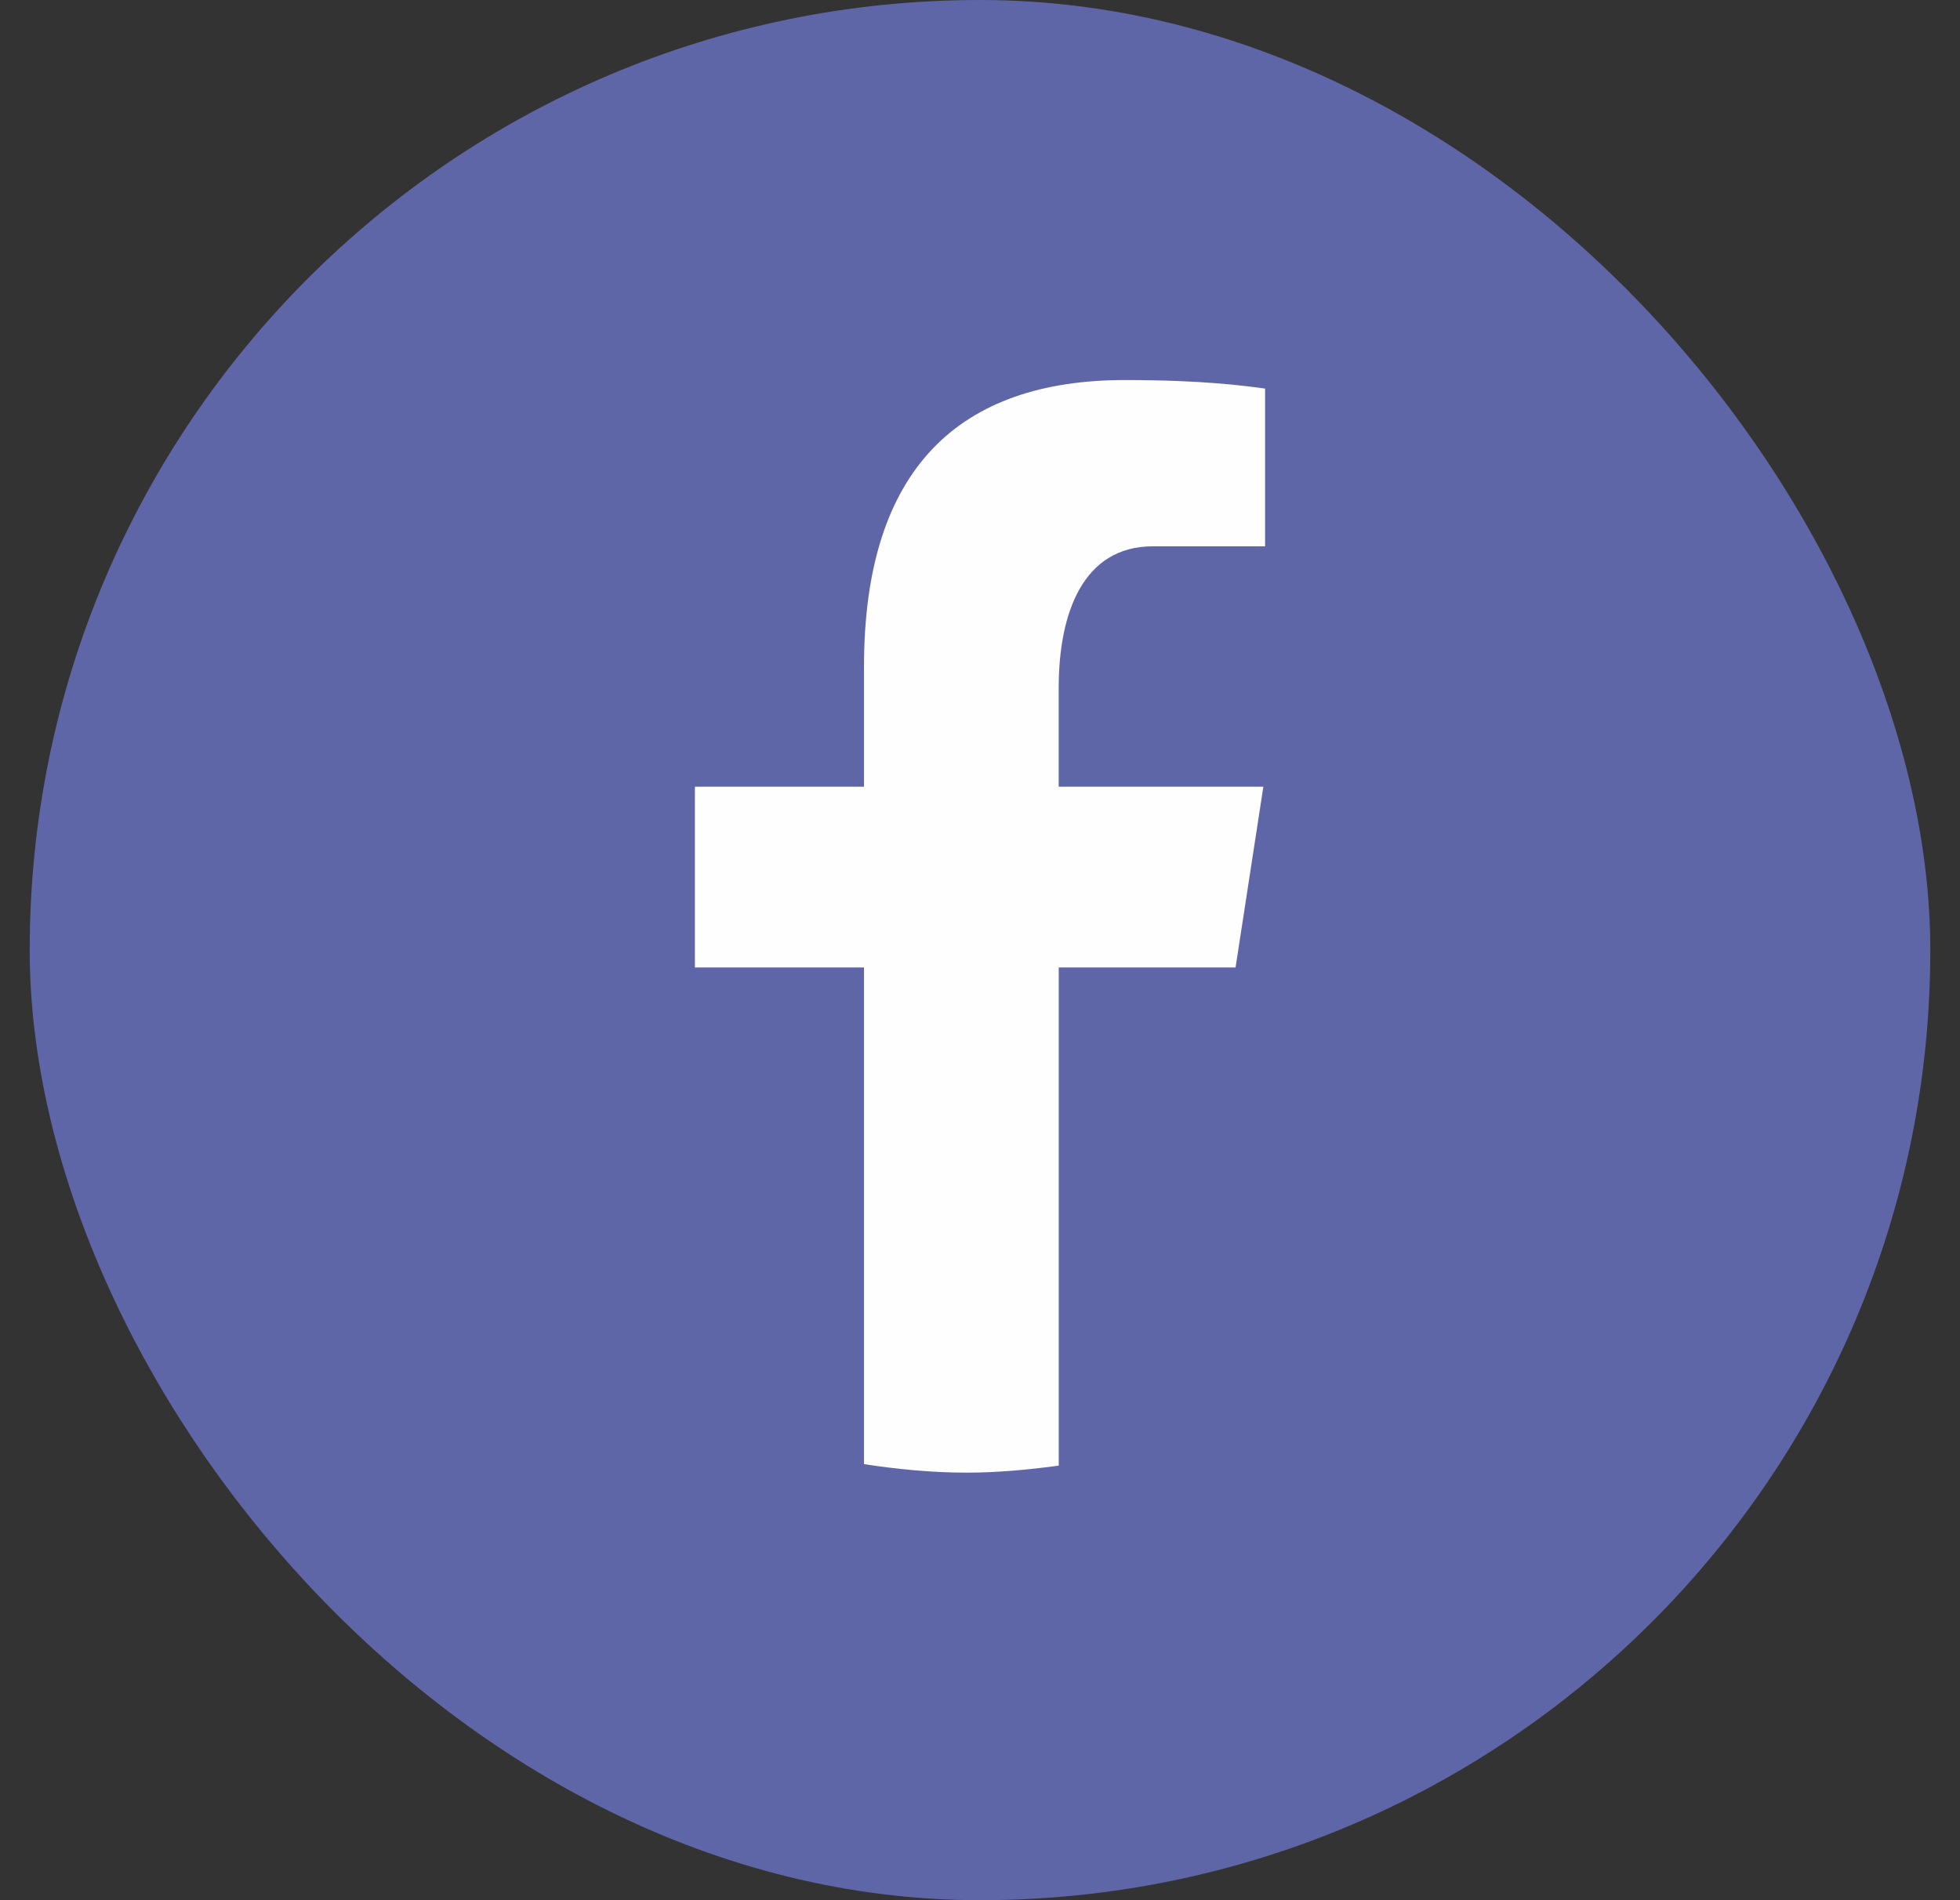 <svg width="33" height="32" viewBox="0 0 33 32" fill="none" xmlns="http://www.w3.org/2000/svg">
<rect x="0" y="0" width="33" height="32" fill="#333333" stroke="none"/>
<rect x="0.5" width="32" height="32" rx="16" fill="#5E66A7"/>
<path d="M17.826 16.292H20.803L21.271 13.248H17.825V11.585C17.825 10.321 18.236 9.2 19.411 9.2H21.3V6.544C20.968 6.499 20.266 6.4 18.94 6.4C16.171 6.4 14.547 7.871 14.547 11.224V13.248H11.7V16.292H14.547V24.657C15.111 24.742 15.682 24.8 16.268 24.8C16.798 24.8 17.315 24.751 17.826 24.682V16.292Z" fill="#FEFEFF"/>
</svg>
